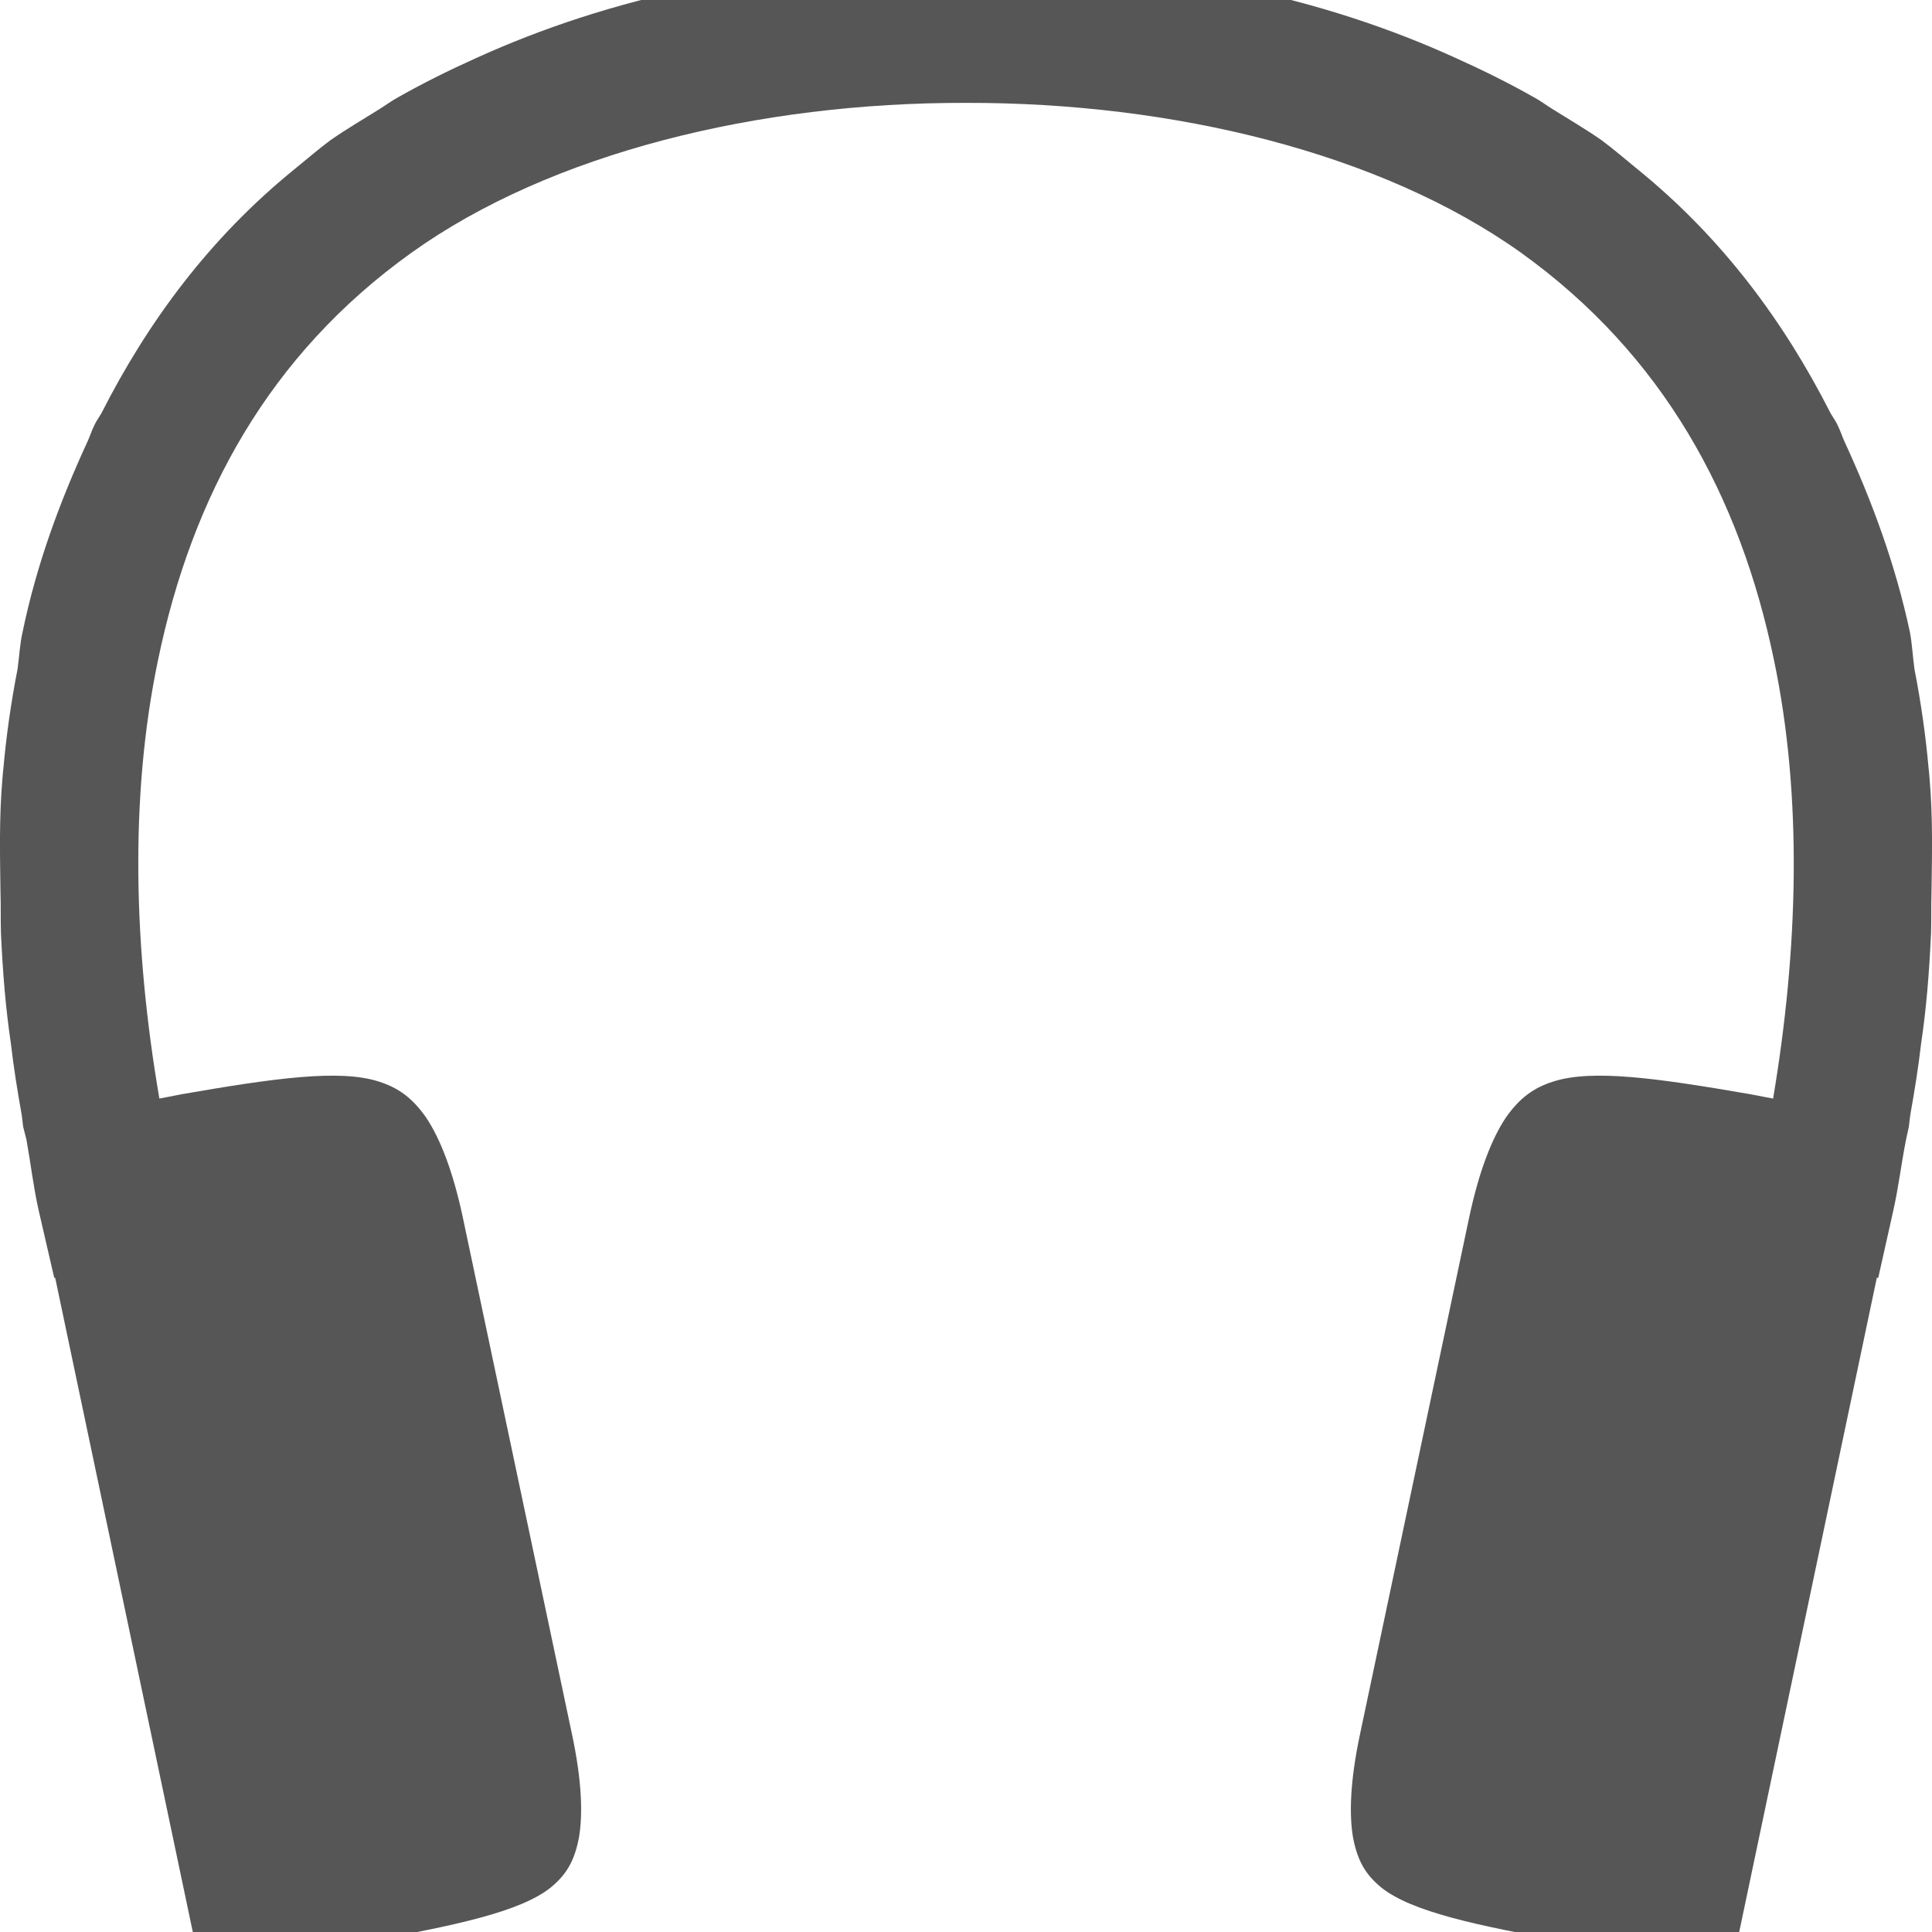 
<svg xmlns="http://www.w3.org/2000/svg" xmlns:xlink="http://www.w3.org/1999/xlink" width="16px" height="16px" viewBox="0 0 16 16" version="1.1">
<g id="surface1">
<path style=" stroke:none;fill-rule:nonzero;fill:#565656;fill-opacity:1;" d="M 8 -0.32 C 6.352 -0.32 5.027 -0.012 3.945 0.48 C 3.727 0.578 3.512 0.684 3.305 0.801 C 3.246 0.832 3.195 0.871 3.145 0.902 C 3.008 0.988 2.867 1.07 2.738 1.16 C 2.633 1.238 2.539 1.32 2.438 1.402 C 1.734 1.973 1.223 2.668 0.84 3.422 C 0.82 3.457 0.793 3.492 0.777 3.531 C 0.758 3.57 0.746 3.609 0.727 3.652 C 0.492 4.16 0.301 4.684 0.188 5.23 C 0.164 5.332 0.16 5.438 0.145 5.543 C 0.09 5.824 0.051 6.102 0.027 6.375 C 0.023 6.398 0.023 6.426 0.02 6.449 C -0.008 6.777 0 7.078 0.004 7.387 C 0.008 7.5 0.004 7.613 0.008 7.73 C 0.023 8.059 0.047 8.352 0.09 8.641 C 0.113 8.84 0.145 9.039 0.18 9.234 C 0.184 9.262 0.188 9.301 0.191 9.324 L 0.191 9.328 L 0.219 9.438 C 0.254 9.633 0.277 9.832 0.32 10.023 L 0.449 10.582 L 0.457 10.582 L 1.664 16.32 L 3.012 16.082 C 3.766 15.949 4.309 15.832 4.559 15.633 C 4.684 15.531 4.754 15.422 4.793 15.227 C 4.828 15.035 4.82 14.754 4.738 14.367 L 3.832 10.078 C 3.75 9.695 3.645 9.43 3.531 9.258 C 3.414 9.09 3.297 9.008 3.137 8.957 C 2.812 8.852 2.266 8.93 1.504 9.062 L 1.32 9.098 C 1.109 7.871 1.07 6.605 1.309 5.465 C 1.59 4.109 2.227 2.938 3.406 2.094 C 4.562 1.266 6.285 0.848 8 0.852 C 9.715 0.848 11.438 1.266 12.598 2.094 C 13.773 2.938 14.41 4.109 14.691 5.465 C 14.93 6.605 14.891 7.871 14.684 9.098 L 14.496 9.062 C 13.734 8.93 13.188 8.852 12.863 8.957 C 12.703 9.008 12.586 9.09 12.469 9.258 C 12.355 9.43 12.25 9.695 12.168 10.078 L 11.262 14.367 C 11.18 14.754 11.172 15.035 11.207 15.227 C 11.246 15.422 11.316 15.531 11.441 15.633 C 11.691 15.832 12.234 15.949 12.988 16.082 L 14.336 16.32 L 15.543 10.582 L 15.555 10.582 L 15.68 10.023 C 15.723 9.832 15.746 9.633 15.785 9.438 L 15.809 9.328 L 15.809 9.324 C 15.812 9.301 15.816 9.262 15.82 9.234 C 15.855 9.039 15.887 8.84 15.91 8.641 C 15.953 8.352 15.977 8.059 15.992 7.73 C 15.996 7.613 15.992 7.5 15.996 7.387 C 16 7.078 16.008 6.777 15.98 6.449 C 15.977 6.426 15.977 6.398 15.973 6.375 C 15.949 6.102 15.91 5.824 15.855 5.543 C 15.84 5.438 15.836 5.332 15.816 5.23 C 15.699 4.684 15.508 4.16 15.273 3.652 C 15.254 3.609 15.242 3.57 15.223 3.531 C 15.207 3.492 15.18 3.457 15.16 3.422 C 14.777 2.668 14.266 1.973 13.562 1.402 C 13.461 1.32 13.367 1.238 13.262 1.16 C 13.133 1.07 12.992 0.988 12.855 0.902 C 12.805 0.871 12.754 0.832 12.695 0.801 C 12.488 0.684 12.273 0.578 12.055 0.48 C 10.977 -0.012 9.648 -0.32 8 -0.32 Z M 8 -0.32 "/>
</g>
</svg>
